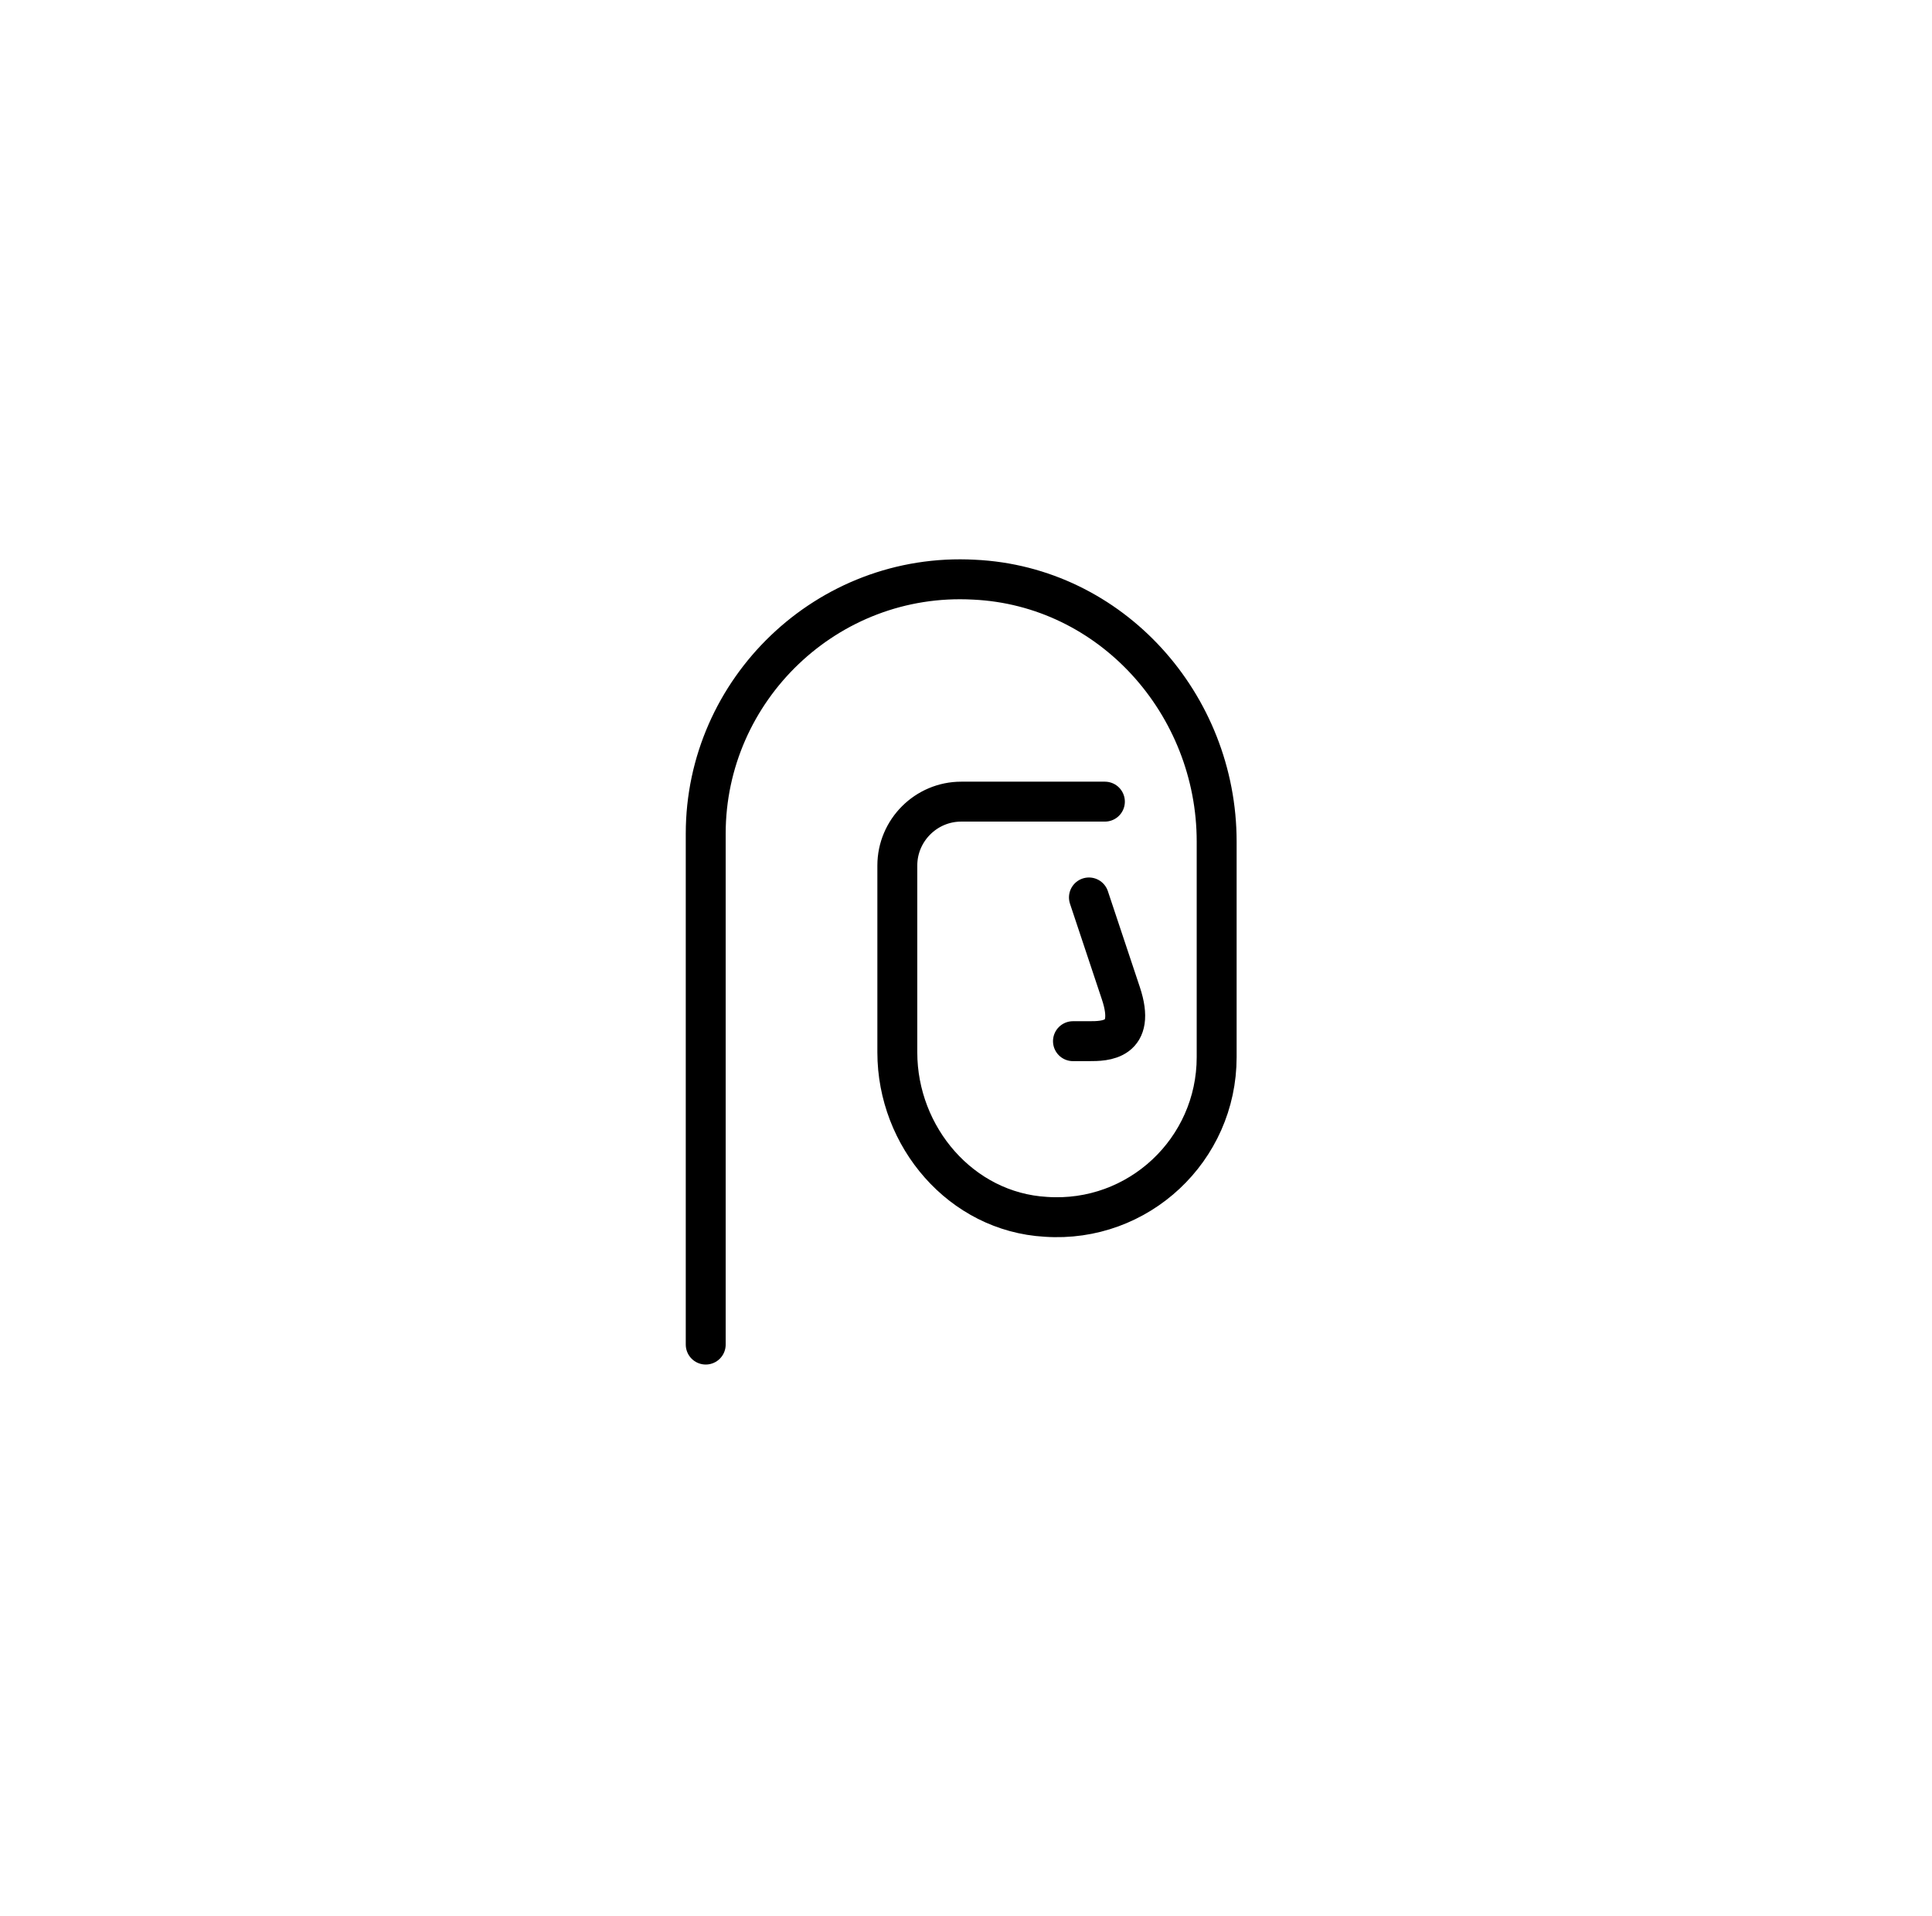 <svg width="121" height="120" viewBox="0 0 121 120" fill="none" xmlns="http://www.w3.org/2000/svg">
<path d="M68.199 56.2C68.199 56.2 69.199 59.2 70.199 62.2C71.199 65.2 69.199 65.2 68.199 65.2H67.199M69.199 50.2H60.199C57.999 50.2 56.199 52 56.199 54.2V65.9C56.199 71.2 60.199 75.9 65.499 76.2C71.299 76.6 76.199 72 76.199 66.2V52.7C76.199 44.1 69.599 36.7 60.999 36.3C51.799 35.8 44.199 43.2 44.199 52.2V84.2" stroke="black" stroke-width="2.5" stroke-miterlimit="10" stroke-linecap="round" stroke-linejoin="round"/>
</svg>

